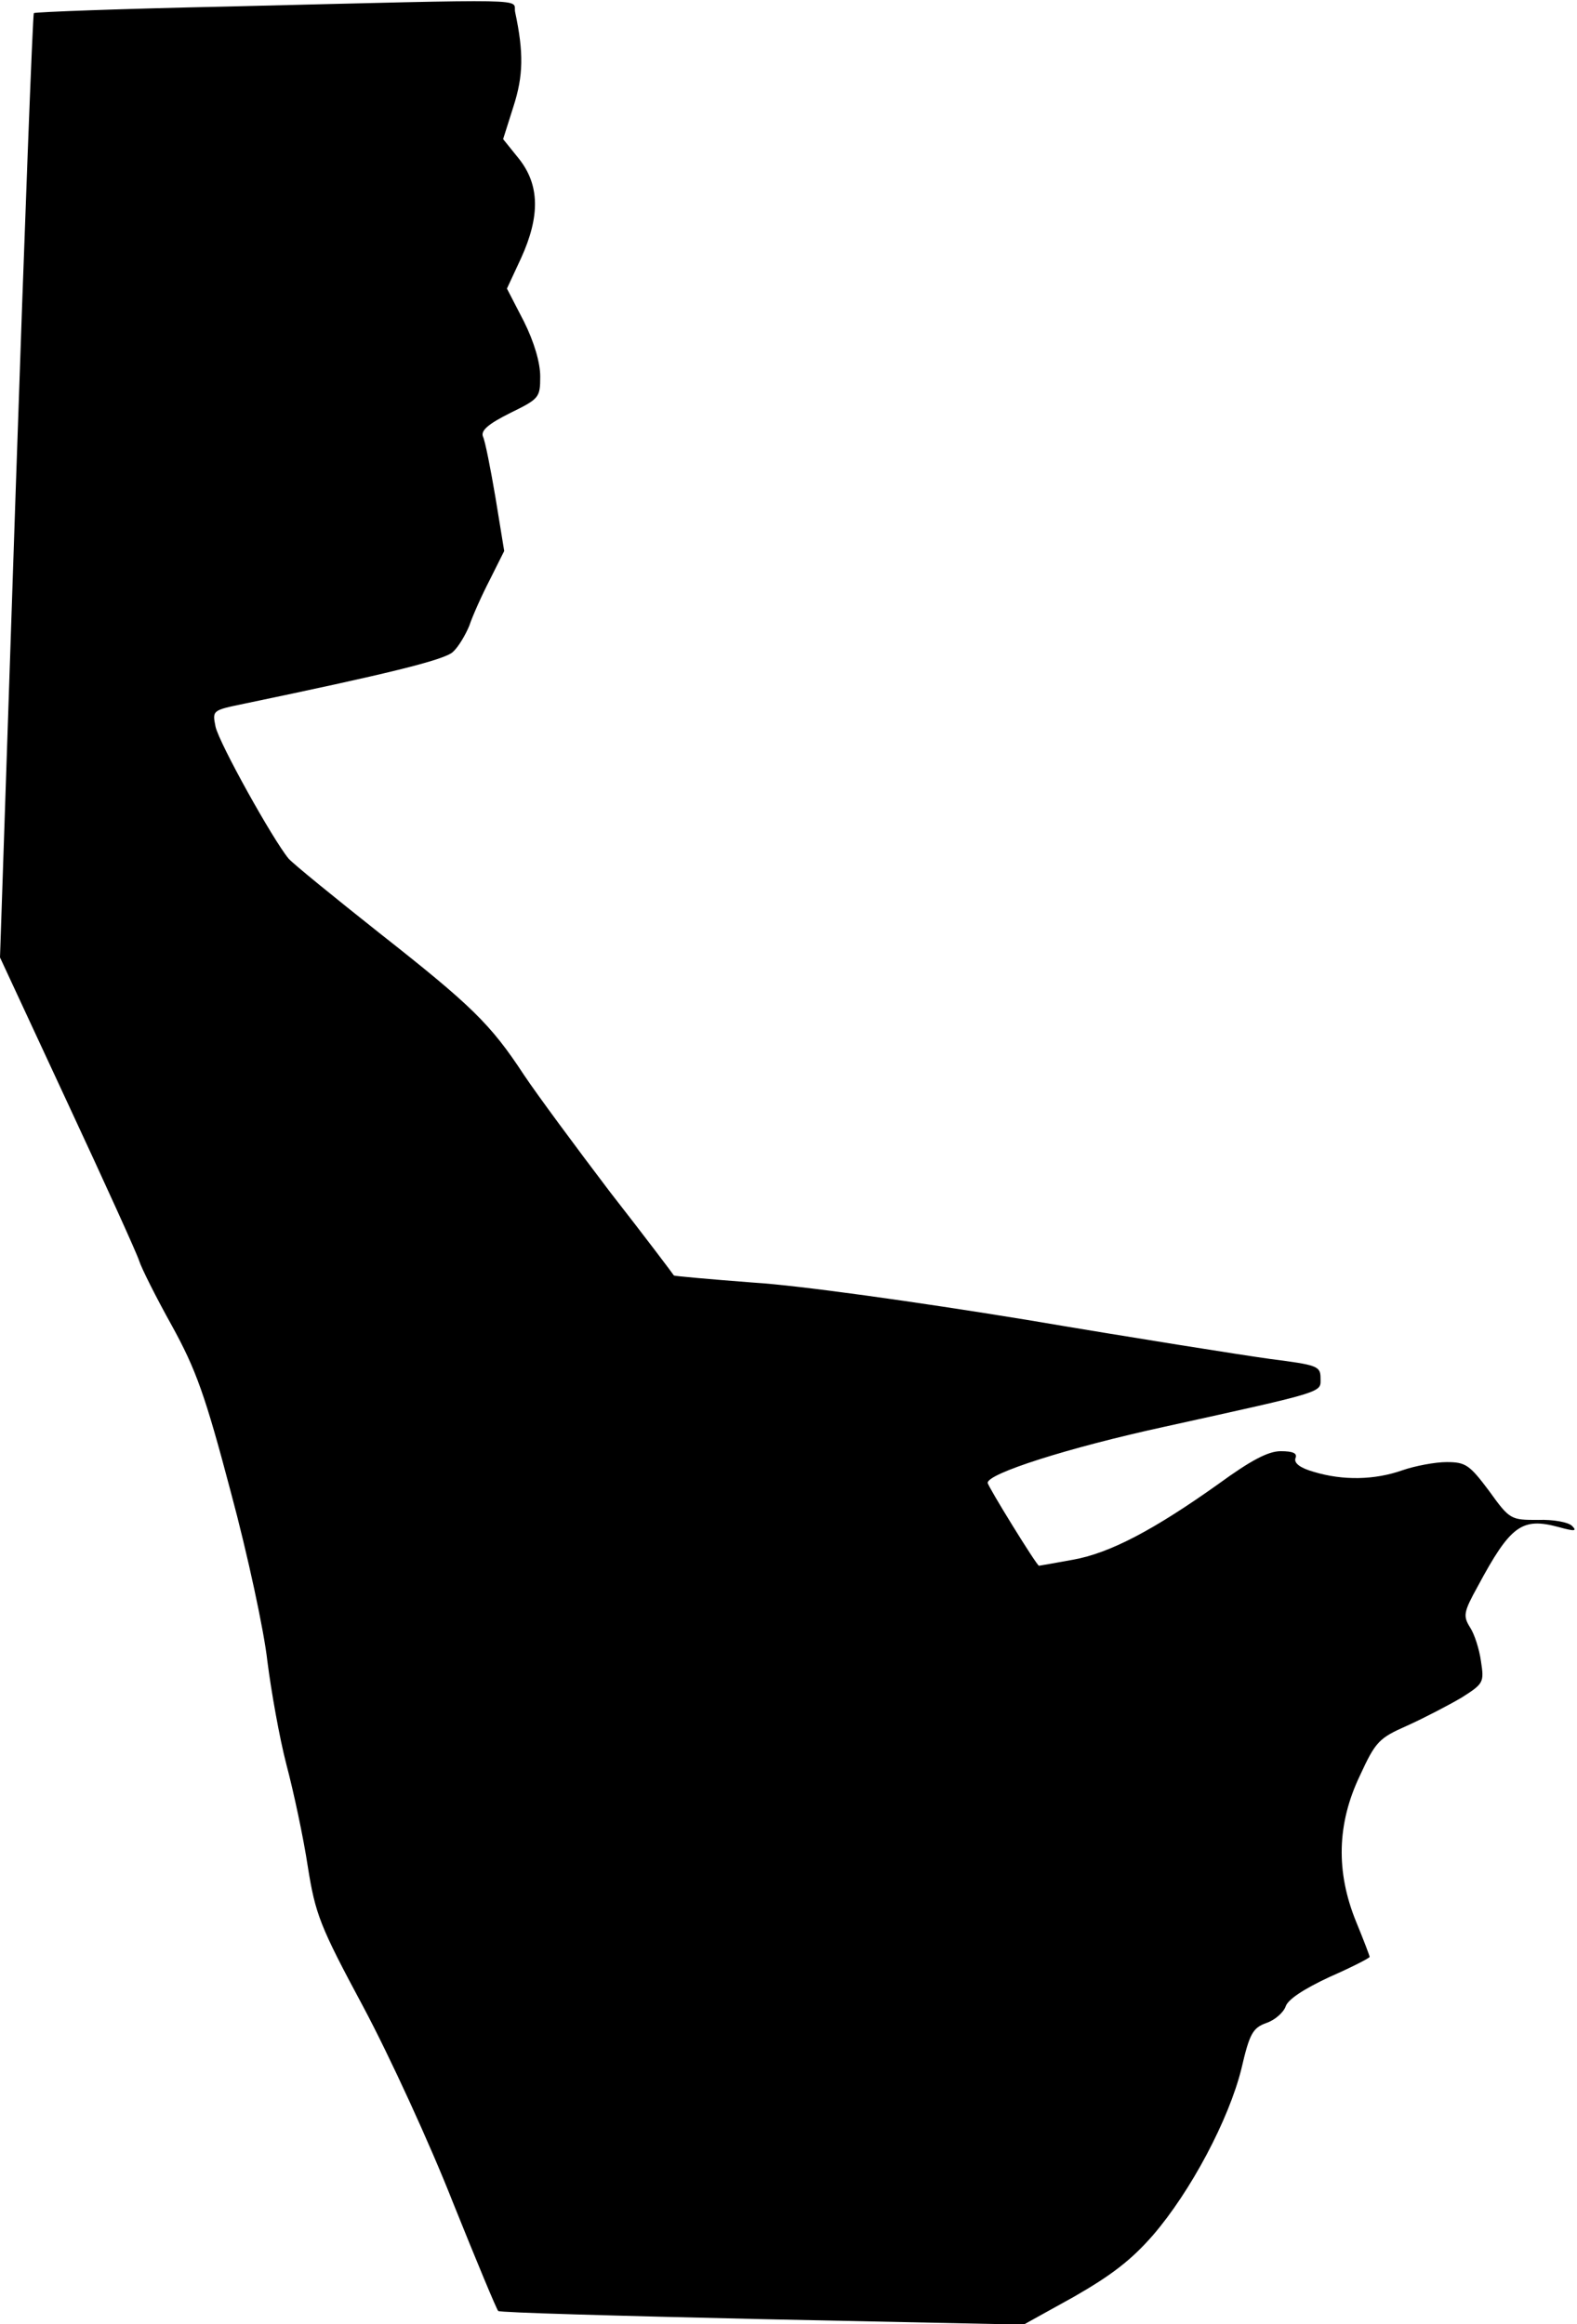 <?xml version="1.0" standalone="no"?>
<!DOCTYPE svg PUBLIC "-//W3C//DTD SVG 20010904//EN"
 "http://www.w3.org/TR/2001/REC-SVG-20010904/DTD/svg10.dtd">
<svg version="1.0" xmlns="http://www.w3.org/2000/svg"
 width="289pt" height="426pt" viewBox="0 0 289 426"
 preserveAspectRatio="xMidYMid meet">
<g transform="translate(0,426) scale(0.1,-0.1)"
fill="#000000" stroke="none">
<path fill="#000000" stroke="none" d="M416 4248 c-192 -4 -351 -10 -354 -12
-2 -3 -17 -393 -33 -868 l-29 -863 124 -267 c68 -146 127 -276 131 -289 4 -13
31 -67 60 -119 44 -80 61 -127 108 -305 31 -115 61 -255 67 -310 7 -55 22
-140 35 -190 13 -49 31 -133 39 -186 14 -88 22 -109 102 -258 48 -90 122 -251
164 -358 43 -107 80 -196 83 -199 2 -3 220 -9 484 -15 l479 -10 92 51 c68 39
105 67 145 113 69 80 139 212 162 305 15 65 21 75 46 84 15 5 31 19 35 30 4
13 33 32 80 54 41 18 74 35 74 37 0 2 -11 31 -25 65 -37 91 -35 179 7 267 29
63 35 69 87 92 31 14 75 37 99 51 41 26 42 28 36 67 -3 22 -12 50 -20 62 -13
21 -12 28 14 75 60 112 81 127 148 109 29 -8 35 -8 25 2 -7 7 -35 12 -62 11
-50 0 -52 0 -90 53 -36 48 -43 53 -78 53 -21 0 -58 -7 -81 -15 -51 -18 -109
-19 -162 -3 -25 7 -37 16 -34 25 4 9 -4 13 -27 13 -23 0 -55 -17 -114 -60
-118 -84 -199 -127 -267 -139 -33 -6 -61 -11 -62 -11 -4 0 -94 146 -94 152 0
17 146 64 325 103 299 66 285 62 285 89 0 22 -6 24 -92 35 -51 7 -253 39 -448
72 -202 33 -417 63 -499 68 -79 6 -145 12 -146 13 -1 2 -53 71 -117 153 -63
83 -134 179 -158 215 -61 93 -96 127 -265 260 -82 65 -157 126 -166 136 -29
35 -127 211 -134 242 -6 30 -6 30 52 42 259 54 367 80 383 95 10 9 23 31 30
48 6 18 23 56 38 85 l26 52 -16 98 c-9 53 -19 104 -23 112 -4 11 10 23 50 43
53 26 55 28 55 67 0 25 -11 63 -30 101 l-31 60 26 56 c35 77 34 134 -4 182
l-29 36 19 60 c18 56 19 98 3 173 -5 25 49 24 -528 10z"/>
</g>
</svg>
